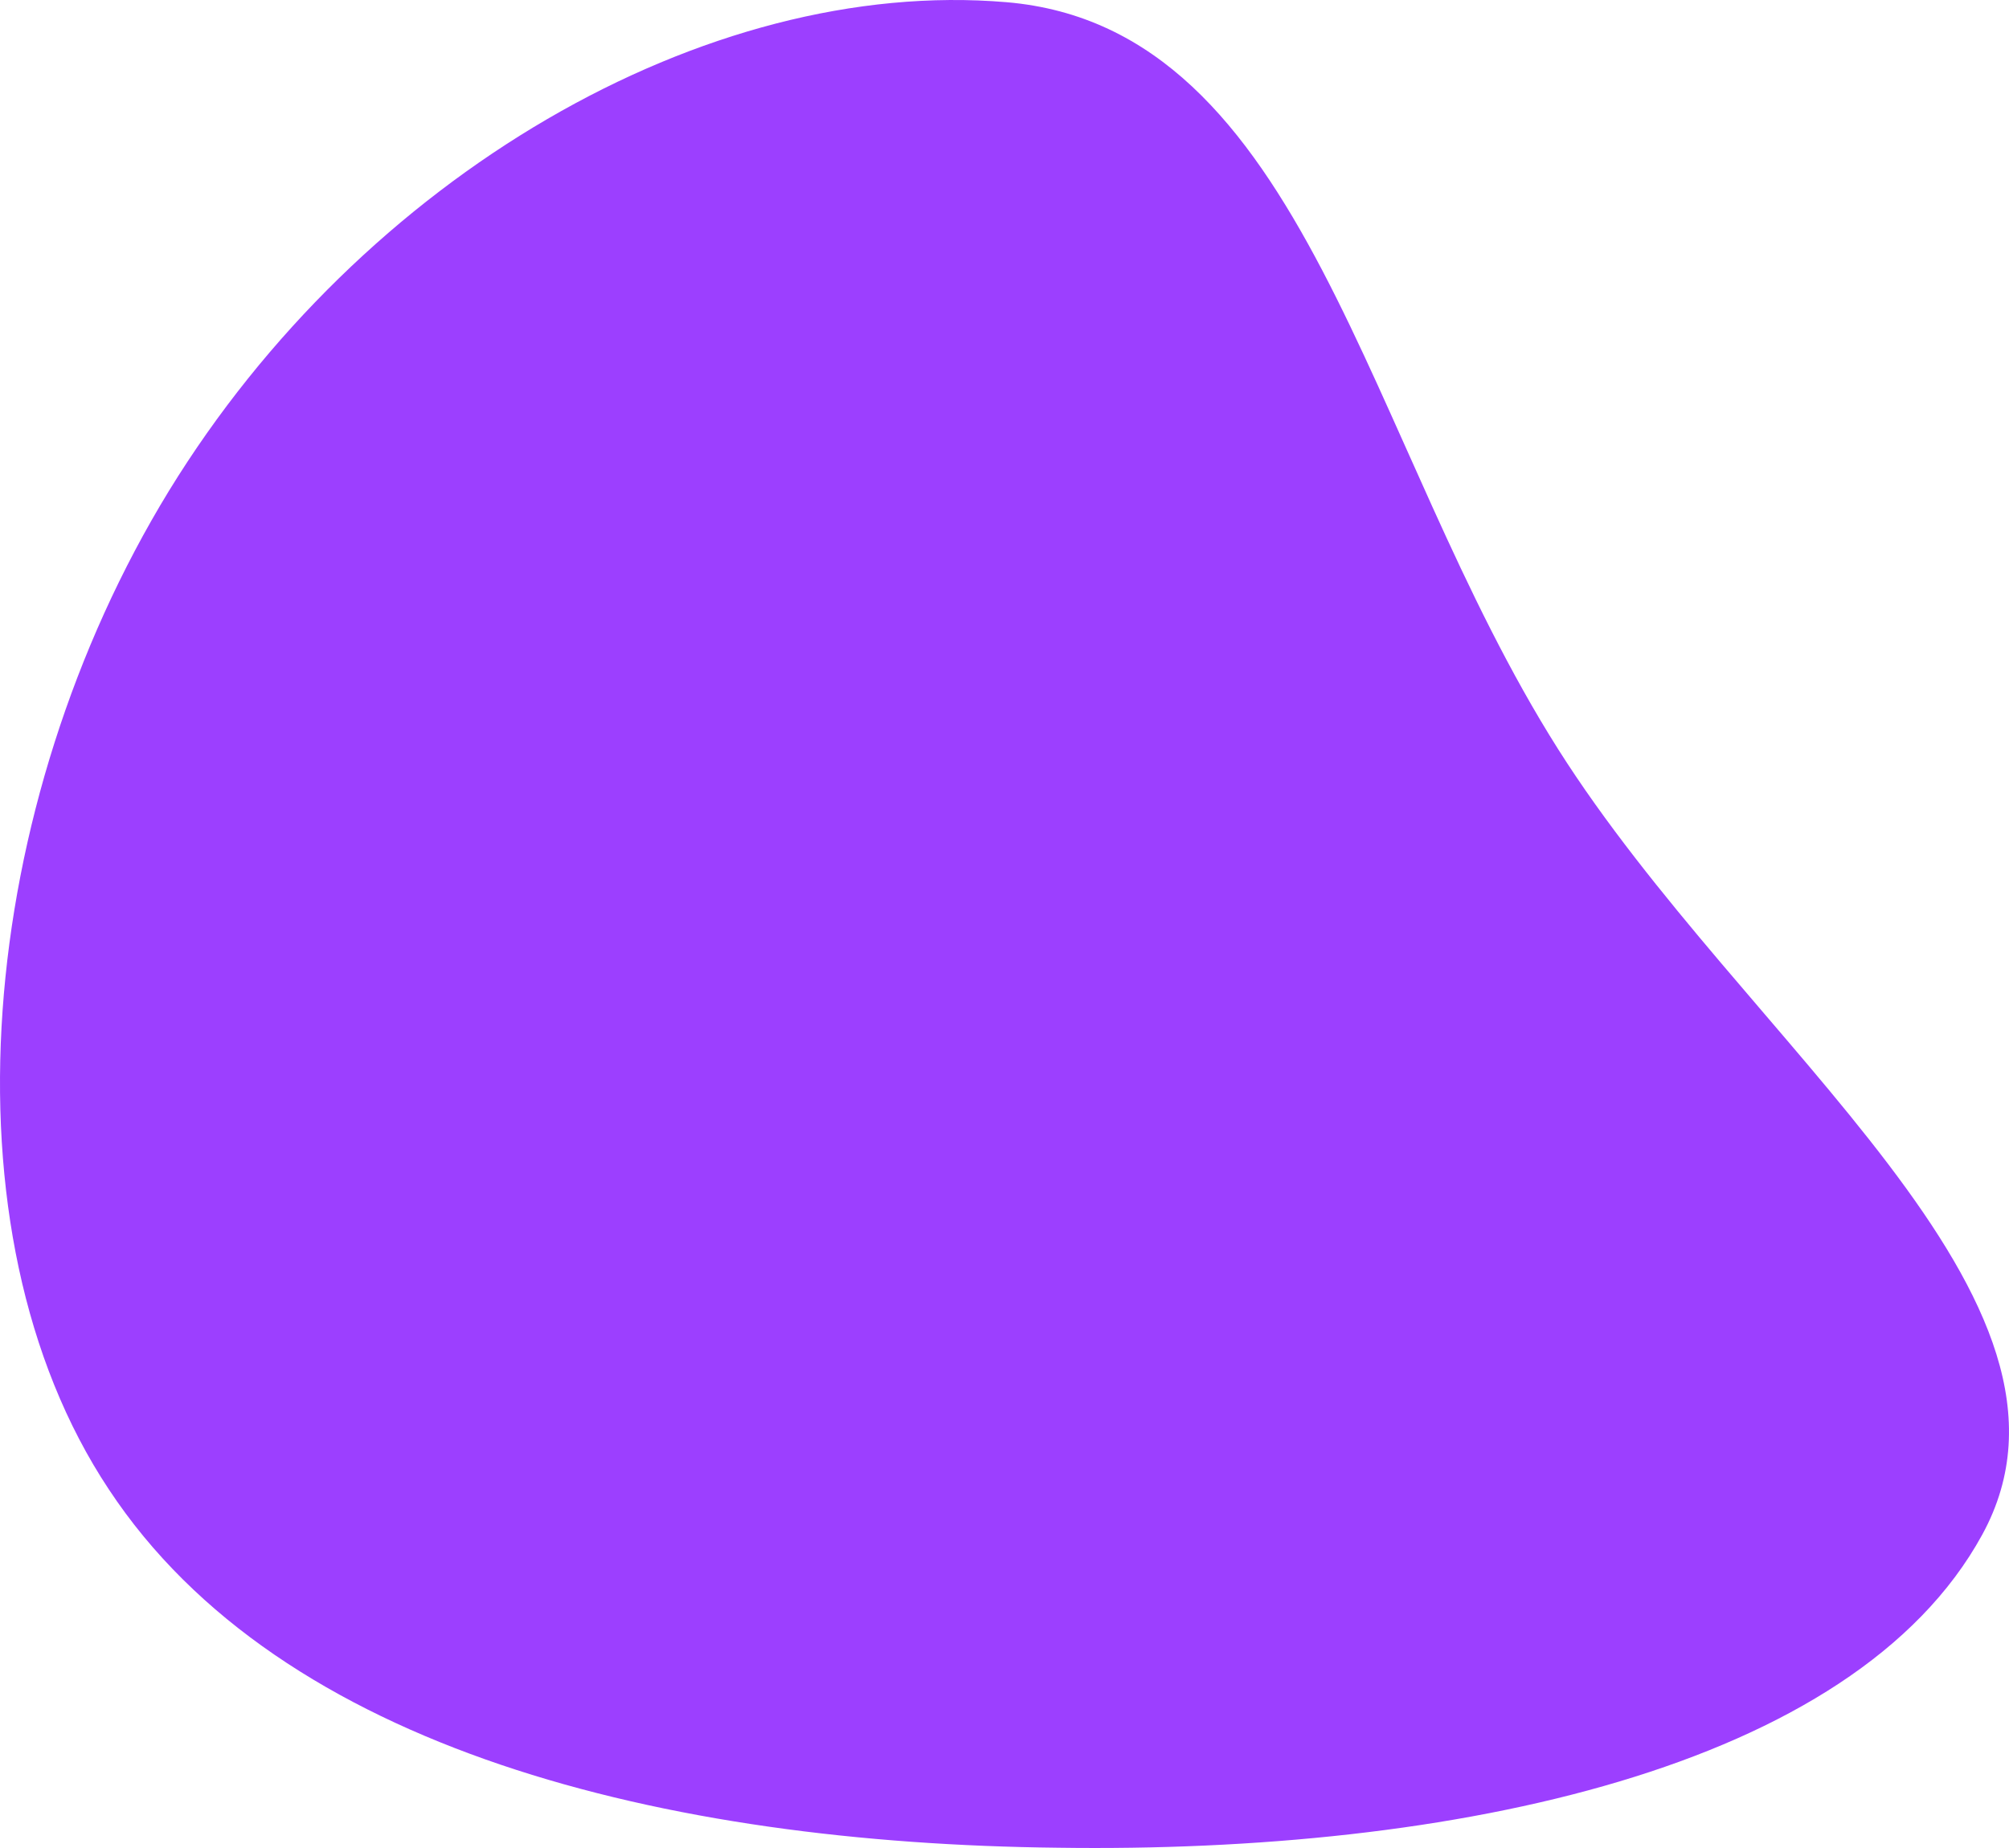 <svg width="350" height="322" viewBox="0 0 350 322" fill="none" xmlns="http://www.w3.org/2000/svg">
<path d="M271.447 130.531C303.895 181.827 367.742 226.444 345.334 267.412C322.927 308.38 252.781 322.941 184.34 321.953C115.9 321.213 48.92 304.925 18.962 259.514C-10.996 214.351 -3.932 140.066 29.436 85.525C63.047 30.736 122.963 -4.062 175.329 0.381C227.694 4.823 237.638 77.085 271.447 130.531Z" fill="#9C3FFF"/>
</svg>
